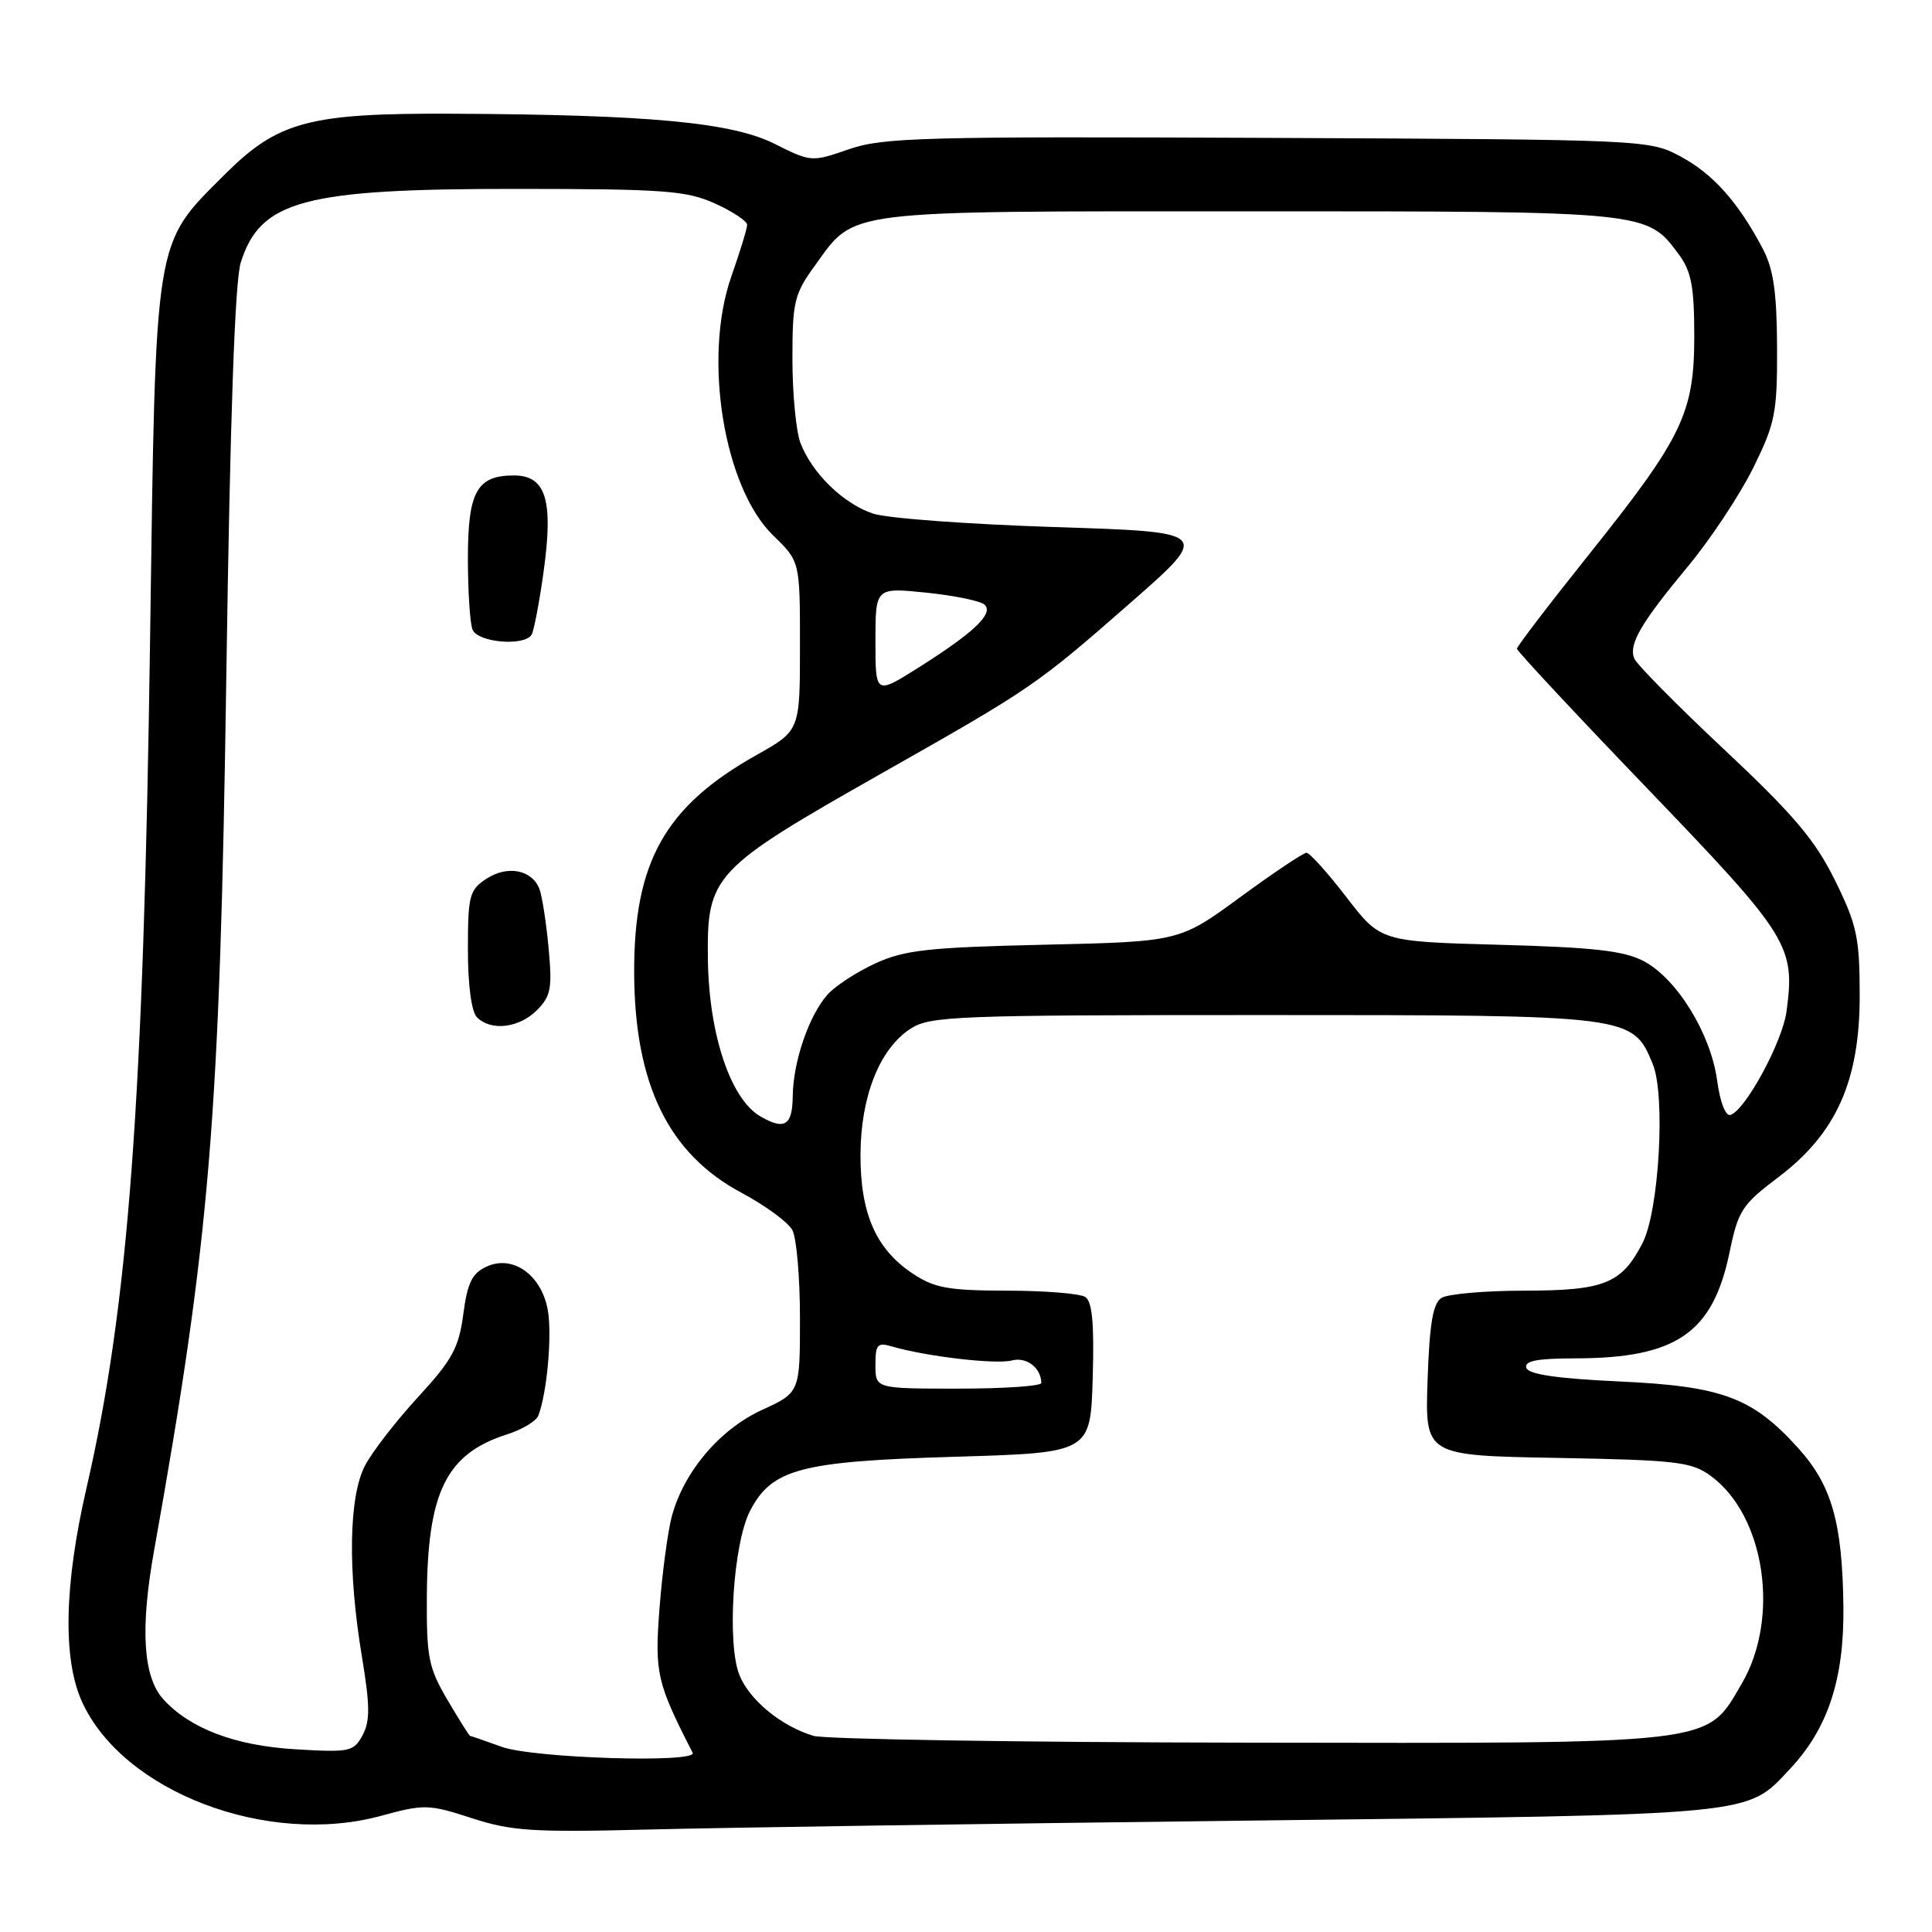 <?xml version="1.0" encoding="UTF-8" standalone="no"?>
<!DOCTYPE svg PUBLIC "-//W3C//DTD SVG 1.1//EN" "http://www.w3.org/Graphics/SVG/1.1/DTD/svg11.dtd" >
<svg xmlns="http://www.w3.org/2000/svg" xmlns:xlink="http://www.w3.org/1999/xlink" version="1.1" viewBox="0 0 256 256">
 <g >
 <path fill="currentColor"
d=" M 165.50 241.24 C 233.40 240.43 231.33 240.63 237.20 234.37 C 242.22 229.02 244.37 222.47 244.26 212.91 C 244.13 201.76 242.72 196.80 238.26 191.87 C 232.21 185.17 228.22 183.68 214.58 183.05 C 206.34 182.67 202.53 182.11 202.25 181.25 C 201.94 180.33 203.65 180.00 208.67 179.99 C 222.11 179.98 226.96 176.66 229.18 165.92 C 230.31 160.41 230.84 159.61 235.62 156.00 C 243.32 150.19 246.43 143.23 246.42 131.89 C 246.41 124.20 246.06 122.57 243.15 116.66 C 240.52 111.32 237.71 107.99 228.48 99.33 C 222.20 93.44 216.83 88.00 216.54 87.24 C 215.80 85.33 217.42 82.57 223.70 75.00 C 226.67 71.42 230.53 65.58 232.30 62.02 C 235.23 56.07 235.50 54.74 235.47 46.02 C 235.44 38.77 235.00 35.67 233.60 33.00 C 230.36 26.83 226.99 23.04 222.69 20.74 C 218.53 18.51 218.18 18.50 168.00 18.27 C 122.37 18.07 117.02 18.21 112.50 19.77 C 107.55 21.49 107.47 21.48 102.60 19.04 C 96.93 16.21 85.93 15.19 59.93 15.07 C 40.90 14.98 36.82 16.08 29.72 23.18 C 20.36 32.54 20.64 30.85 19.89 84.50 C 19.02 146.20 17.02 173.04 11.46 197.18 C 8.50 210.01 8.30 219.86 10.87 225.50 C 16.30 237.43 35.44 244.72 50.52 240.60 C 56.21 239.05 56.79 239.06 62.50 240.91 C 67.78 242.63 70.60 242.81 86.00 242.42 C 95.62 242.17 131.40 241.64 165.50 241.24 Z  M 66.50 231.47 C 64.30 230.68 62.41 230.02 62.29 230.02 C 62.18 230.01 60.83 227.86 59.29 225.25 C 56.78 220.97 56.51 219.61 56.56 211.50 C 56.65 197.68 59.14 192.64 67.16 190.07 C 69.18 189.43 71.05 188.31 71.33 187.58 C 72.50 184.54 73.18 176.77 72.57 173.50 C 71.70 168.89 67.94 166.25 64.50 167.82 C 62.56 168.70 61.94 169.95 61.39 174.13 C 60.80 178.59 59.93 180.19 55.42 185.09 C 52.51 188.25 49.35 192.33 48.38 194.17 C 46.22 198.26 46.05 208.10 47.96 219.54 C 49.03 226.00 49.05 228.04 48.05 229.91 C 46.87 232.11 46.36 232.22 39.15 231.79 C 31.13 231.31 25.16 229.04 21.63 225.15 C 18.96 222.19 18.56 215.84 20.41 205.50 C 27.85 163.87 29.13 148.31 29.99 89.50 C 30.49 55.37 31.12 37.27 31.90 34.79 C 34.50 26.54 40.26 25.01 68.50 25.03 C 88.07 25.04 90.97 25.26 94.75 26.97 C 97.09 28.03 99.00 29.30 99.00 29.79 C 99.00 30.29 98.06 33.34 96.92 36.59 C 93.11 47.38 95.89 64.60 102.47 70.97 C 106.00 74.39 106.00 74.39 106.00 85.60 C 106.00 96.81 106.00 96.81 100.25 100.04 C 88.11 106.85 83.98 114.21 84.03 128.93 C 84.09 143.68 88.58 152.88 98.24 158.04 C 101.40 159.73 104.44 161.96 104.99 162.99 C 105.55 164.02 106.00 169.29 106.00 174.69 C 106.00 184.51 106.00 184.51 100.96 186.83 C 95.37 189.39 90.61 195.01 89.02 200.92 C 88.49 202.91 87.75 208.38 87.39 213.08 C 86.73 221.69 87.02 222.95 91.78 232.25 C 92.50 233.65 70.69 232.98 66.50 231.47 Z  M 71.13 133.87 C 73.00 132.00 73.19 130.97 72.69 125.61 C 72.38 122.23 71.83 118.71 71.47 117.78 C 70.49 115.24 67.24 114.62 64.45 116.44 C 62.20 117.92 62.00 118.67 62.00 125.82 C 62.00 130.54 62.47 134.07 63.20 134.80 C 65.06 136.66 68.78 136.22 71.13 133.87 Z  M 70.44 84.10 C 70.74 83.61 71.46 79.85 72.03 75.75 C 73.35 66.27 72.34 63.00 68.10 63.00 C 63.19 63.00 62.00 65.14 62.00 73.99 C 62.00 78.31 62.27 82.55 62.61 83.42 C 63.27 85.13 69.46 85.68 70.44 84.10 Z  M 107.79 230.01 C 103.54 228.73 99.38 225.33 98.00 222.01 C 96.29 217.87 97.14 204.50 99.40 200.17 C 102.29 194.63 106.07 193.63 126.50 193.03 C 144.50 192.50 144.50 192.50 144.79 182.58 C 145.00 175.32 144.73 172.45 143.79 171.85 C 143.08 171.40 138.40 171.02 133.40 171.02 C 125.62 171.00 123.80 170.67 120.90 168.73 C 116.06 165.50 114.00 160.79 114.02 153.00 C 114.05 145.29 116.54 139.00 120.62 136.33 C 123.22 134.63 126.48 134.50 167.46 134.50 C 216.27 134.50 216.31 134.50 219.00 140.99 C 220.71 145.14 219.84 160.47 217.64 164.72 C 214.87 170.09 212.61 171.00 202.03 171.02 C 196.79 171.02 191.82 171.46 191.00 171.98 C 189.87 172.69 189.42 175.40 189.16 182.90 C 188.82 192.87 188.82 192.87 206.34 193.18 C 222.18 193.47 224.13 193.70 226.68 195.56 C 233.89 200.84 235.90 214.39 230.77 223.13 C 226.02 231.24 227.91 231.01 165.23 230.91 C 135.13 230.87 109.28 230.46 107.79 230.01 Z  M 116.00 180.88 C 116.00 178.12 116.26 177.84 118.25 178.43 C 122.75 179.74 131.96 180.82 134.06 180.27 C 136.02 179.76 137.94 181.22 137.98 183.25 C 137.99 183.66 133.05 184.00 127.00 184.00 C 116.00 184.00 116.00 184.00 116.00 180.88 Z  M 100.74 147.92 C 96.80 145.62 93.94 137.09 93.80 127.16 C 93.65 115.98 94.40 115.18 116.95 102.40 C 136.74 91.19 137.31 90.80 149.65 80.00 C 160.50 70.50 160.50 70.50 139.78 69.84 C 128.39 69.47 117.55 68.68 115.70 68.06 C 111.77 66.77 107.58 62.69 106.06 58.68 C 105.48 57.14 105.00 52.14 105.00 47.58 C 105.00 39.98 105.24 38.96 107.98 35.19 C 113.39 27.72 111.13 28.00 165.55 28.00 C 218.64 28.00 218.21 27.96 222.50 33.78 C 224.11 35.97 224.50 38.07 224.50 44.50 C 224.50 54.74 222.96 57.94 210.50 73.53 C 205.27 80.07 201.00 85.66 201.00 85.96 C 201.00 86.26 208.85 94.67 218.44 104.65 C 237.10 124.08 237.89 125.35 236.72 134.04 C 236.18 138.05 231.30 147.07 229.31 147.73 C 228.65 147.95 227.92 146.07 227.52 143.11 C 226.66 136.93 222.20 129.68 217.81 127.36 C 215.19 125.98 211.20 125.53 198.72 125.19 C 182.93 124.76 182.93 124.76 178.41 118.88 C 175.92 115.65 173.54 113.00 173.12 113.00 C 172.70 113.00 168.74 115.65 164.32 118.89 C 156.28 124.77 156.28 124.77 138.39 125.18 C 123.01 125.53 119.87 125.88 116.00 127.65 C 113.53 128.78 110.67 130.65 109.65 131.79 C 107.18 134.58 105.10 140.66 105.04 145.25 C 105.00 149.15 103.97 149.79 100.74 147.92 Z  M 116.00 84.95 C 116.00 77.84 116.00 77.84 122.75 78.53 C 126.46 78.91 129.93 79.63 130.46 80.12 C 131.71 81.29 129.07 83.81 121.75 88.43 C 116.00 92.06 116.00 92.06 116.00 84.95 Z "/>
</g>
</svg>